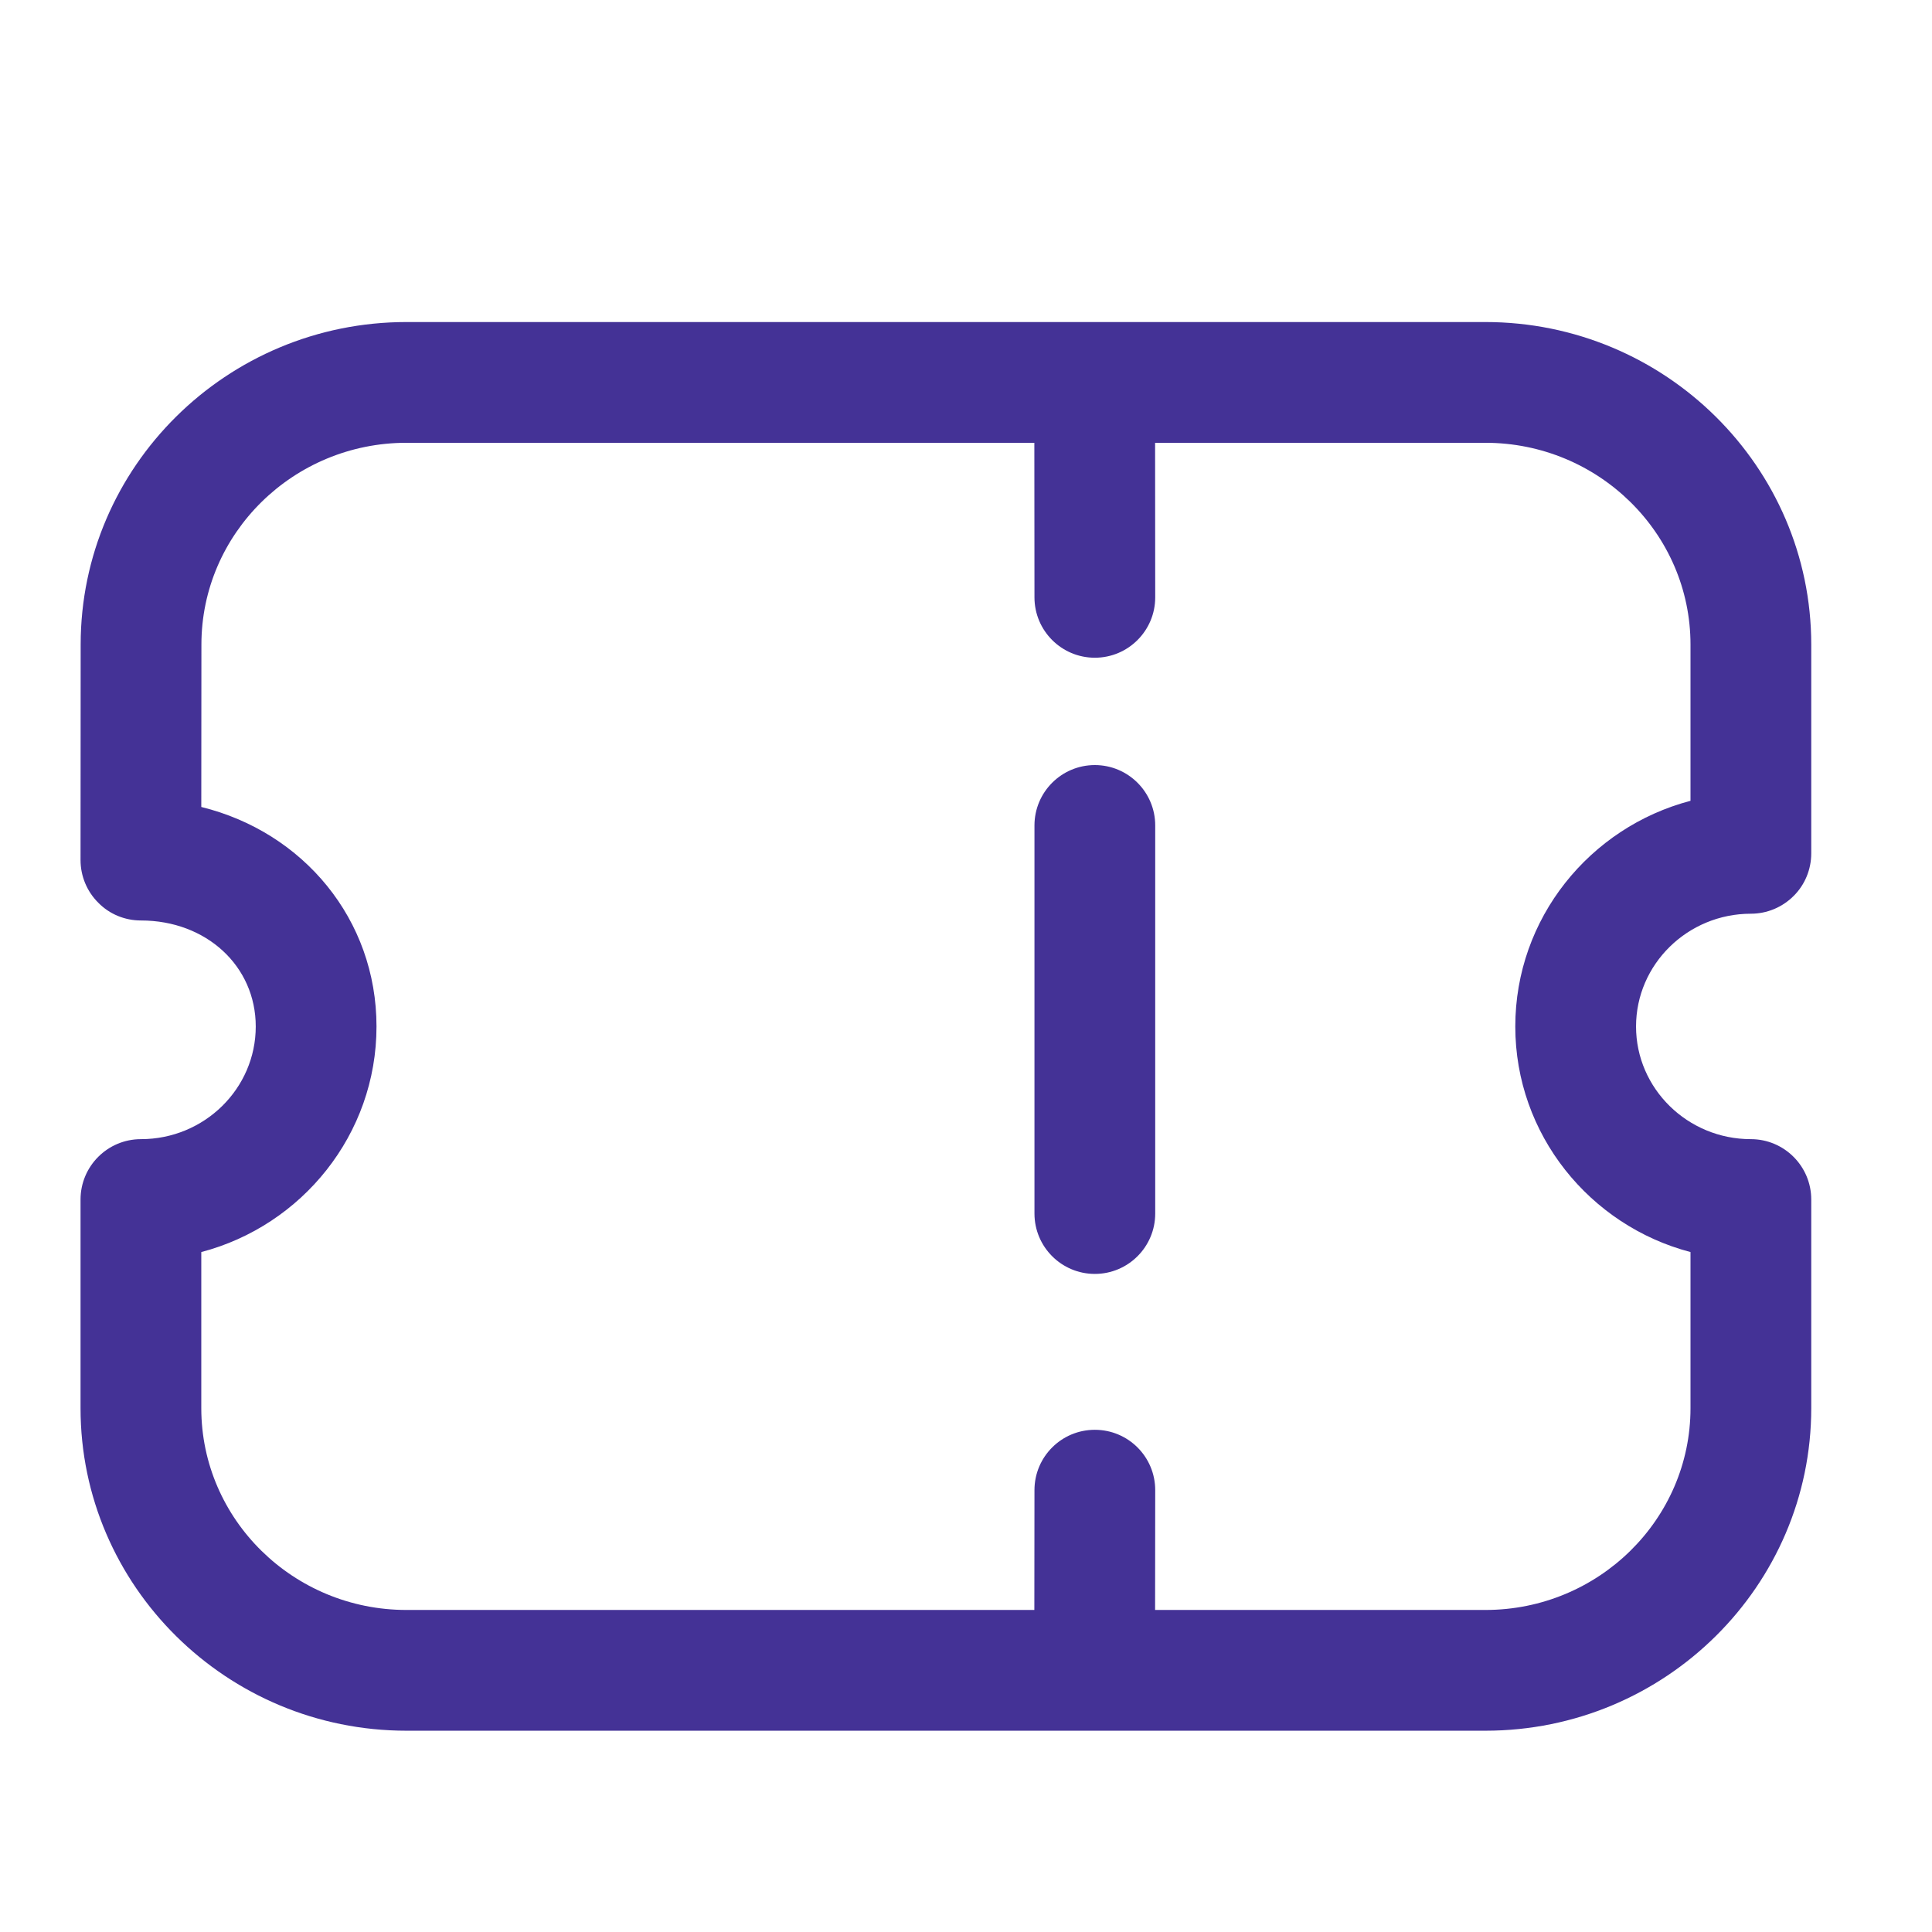 <svg width="16" height="16" viewBox="0 0 16 16" fill="none" xmlns="http://www.w3.org/2000/svg">
<path fill-rule="evenodd" clip-rule="evenodd" d="M12.301 2.667C13.789 2.667 15 3.865 15 5.338L15 7.067C15 7.199 14.948 7.327 14.854 7.42C14.76 7.514 14.633 7.567 14.5 7.567C13.976 7.567 13.549 7.986 13.549 8.501C13.549 9.015 13.976 9.434 14.5 9.434C14.776 9.434 15 9.658 15 9.934V11.662C15 13.134 13.79 14.333 12.302 14.333H3.366C1.878 14.333 0.667 13.134 0.667 11.662V9.934C0.667 9.658 0.891 9.434 1.167 9.434C1.692 9.434 2.118 9.015 2.118 8.501C2.118 8.001 1.709 7.623 1.167 7.623C1.034 7.623 0.907 7.571 0.814 7.476C0.72 7.383 0.667 7.255 0.667 7.123L0.668 5.338C0.668 3.865 1.878 2.667 3.366 2.667H12.301ZM12.301 3.667H9.566L9.567 4.947C9.567 5.223 9.343 5.447 9.067 5.447C8.791 5.447 8.567 5.223 8.567 4.947L8.566 3.667H3.366C2.43 3.667 1.668 4.417 1.668 5.338L1.667 6.683C2.512 6.891 3.118 7.614 3.118 8.501C3.118 9.395 2.501 10.15 1.667 10.369V11.662C1.667 12.583 2.429 13.333 3.366 13.333H8.566L8.567 12.341C8.567 12.064 8.791 11.841 9.067 11.841C9.343 11.841 9.567 12.064 9.567 12.341L9.566 13.333H12.302C13.238 13.333 14 12.583 14 11.662V10.369C13.166 10.15 12.549 9.395 12.549 8.501C12.549 7.605 13.166 6.851 14 6.632L14 5.338C14 4.417 13.238 3.667 12.301 3.667ZM9.067 6.336C9.343 6.336 9.567 6.56 9.567 6.836V10.05C9.567 10.326 9.343 10.55 9.067 10.55C8.791 10.55 8.567 10.326 8.567 10.05V6.836C8.567 6.56 8.791 6.336 9.067 6.336Z" fill="#443296"/>
</svg>
